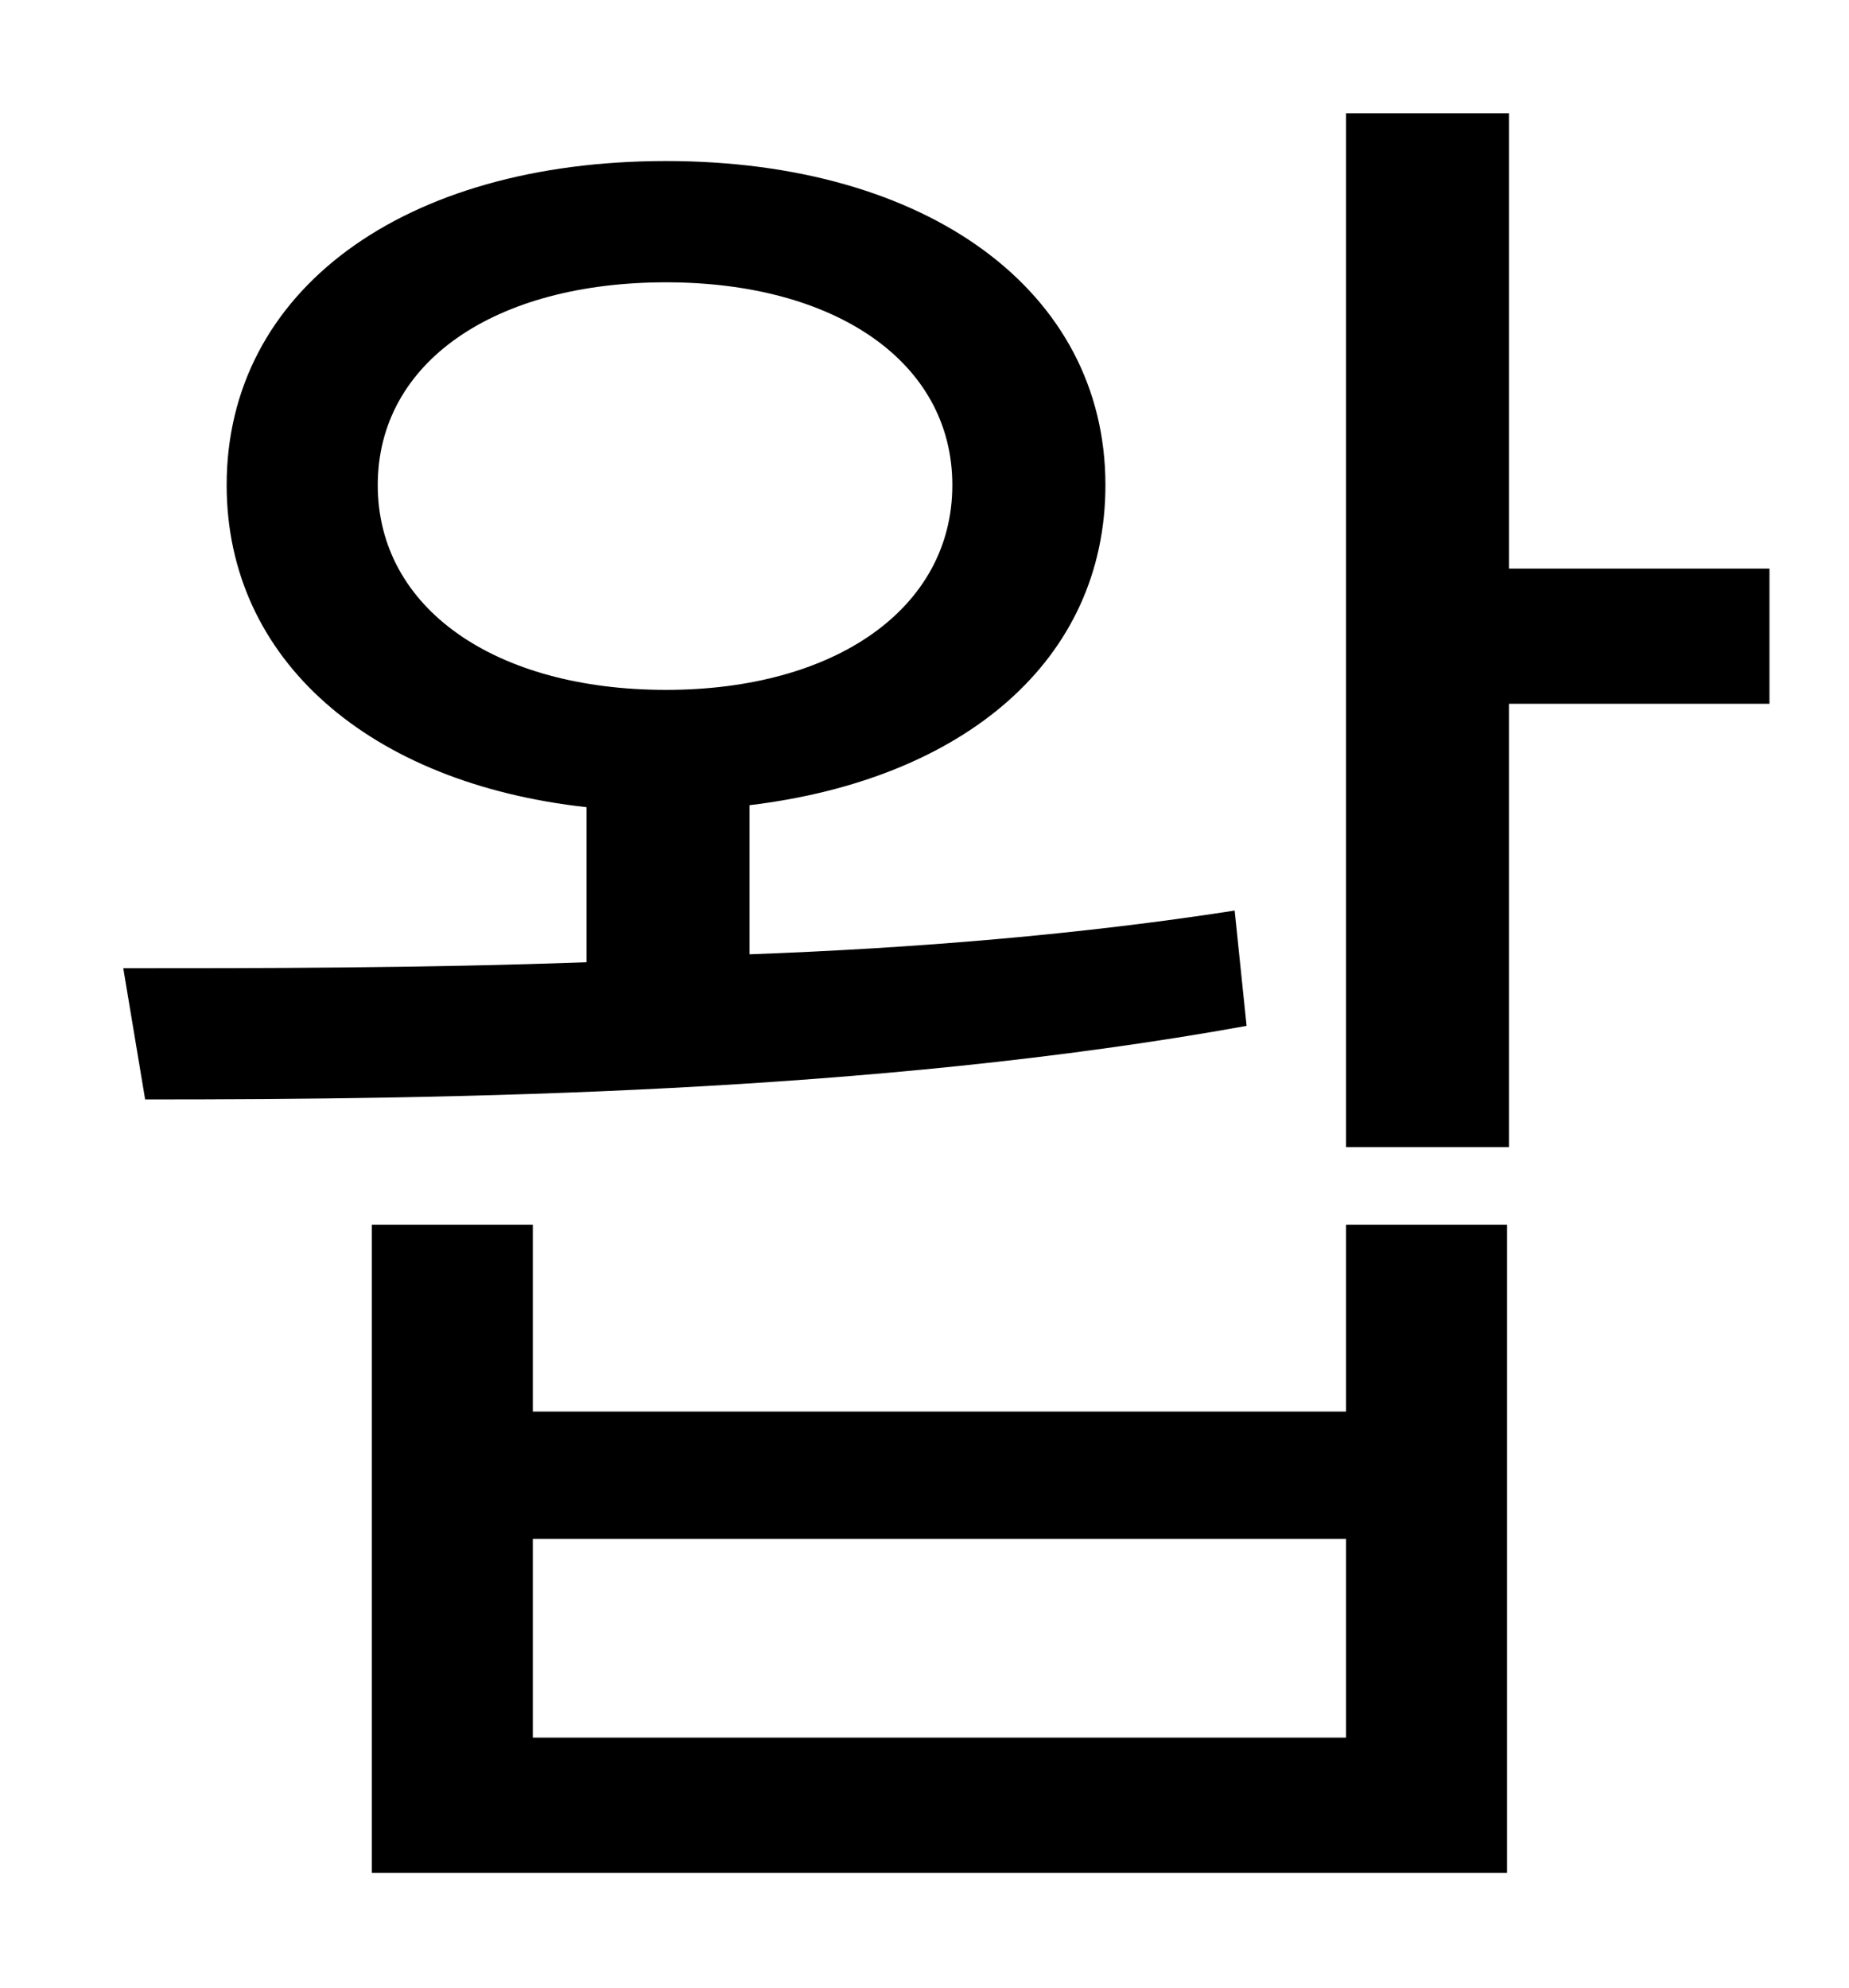 <?xml version="1.0" standalone="no"?>
<!DOCTYPE svg PUBLIC "-//W3C//DTD SVG 1.1//EN" "http://www.w3.org/Graphics/SVG/1.1/DTD/svg11.dtd" >
<svg xmlns="http://www.w3.org/2000/svg" xmlns:xlink="http://www.w3.org/1999/xlink" version="1.1" viewBox="-10 0 930 1000">
   <path fill="currentColor"
d="M180 244c0 62 59 103 145 103c85 0 144 -41 144 -103s-59 -102 -144 -102c-86 0 -145 40 -145 102zM611 458l6 58c-188 34 -400 37 -554 37l-11 -66c69 0 149 0 233 -3v-78c-109 -12 -181 -74 -181 -162c0 -98 89 -163 221 -163c131 0 221 65 221 163
c0 88 -71 148 -179 161v75c83 -3 167 -10 244 -22zM667 874v-100h-409v100h409zM667 710v-94h81v326h-571v-326h81v94h409zM880 286v68h-131v223h-82v-520h82v229h131z" />
</svg>
